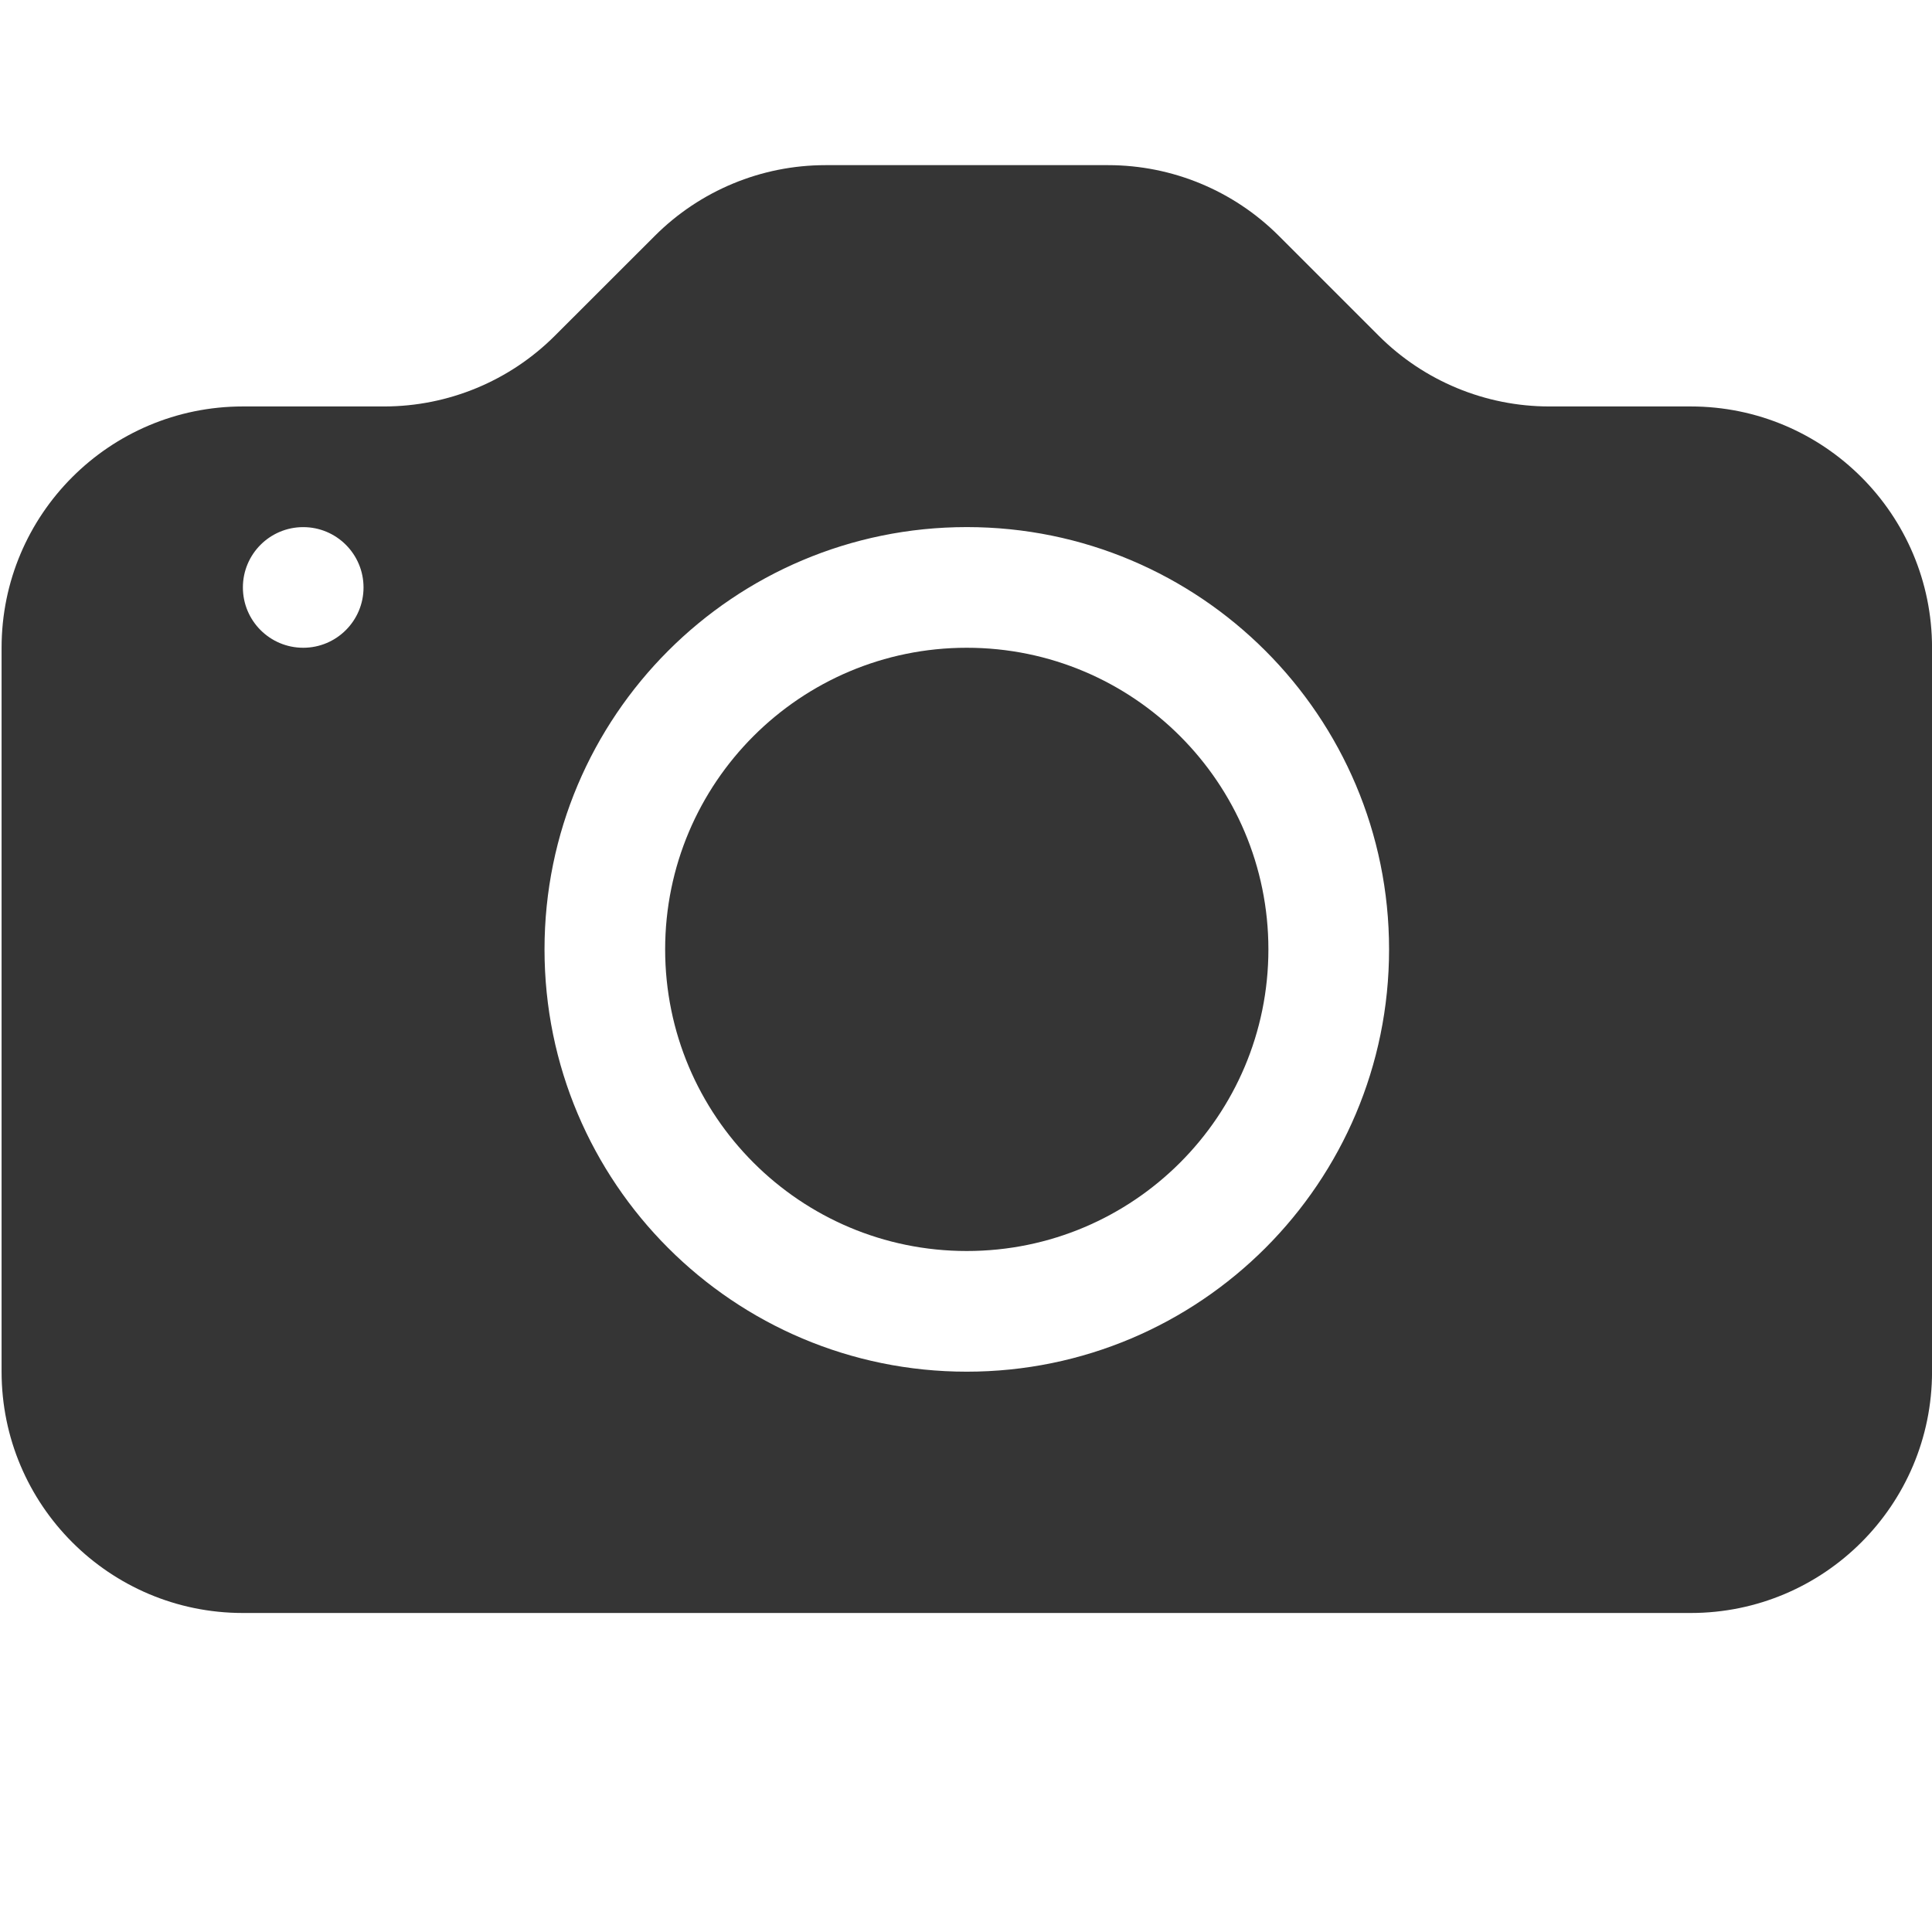 <?xml version="1.0" encoding="utf-8"?>
<!-- Generator: Adobe Illustrator 24.2.1, SVG Export Plug-In . SVG Version: 6.00 Build 0)  -->
<svg version="1.1" id="Ebene_1" xmlns="http://www.w3.org/2000/svg" xmlns:xlink="http://www.w3.org/1999/xlink" x="0px" y="0px"
	 viewBox="0 0 500 500" style="enable-background:new 0 0 500 500;" xml:space="preserve">
<style type="text/css">
	.st0{fill:#353535;}
	.st1{fill-rule:evenodd;clip-rule:evenodd;fill:#353535;}
</style>
<path class="st0" d="M328.26,245.7c0,43.11-34.95,78.06-78.06,78.06s-78.06-34.95-78.06-78.06s34.95-78.06,78.06-78.06
	S328.26,202.59,328.26,245.7z"/>
<path class="st1" d="M62.86,105.19c-34.49,0-62.45,27.96-62.45,62.45v187.35c0,34.49,27.96,62.45,62.45,62.45h374.7
	c34.49,0,62.45-27.96,62.45-62.45V167.64c0-34.49-27.96-62.45-62.45-62.45h-36.6c-16.56,0-32.44-6.59-44.15-18.3l-25.85-25.85
	c-11.71-11.71-27.59-18.29-44.15-18.3h-73.19c-16.56,0-32.44,6.59-44.15,18.3L143.6,86.89c-11.71,11.71-27.59,18.29-44.15,18.3
	H62.86z M78.47,167.64c8.62,0,15.61-6.99,15.61-15.61s-6.99-15.61-15.61-15.61s-15.61,6.99-15.61,15.61S69.85,167.64,78.47,167.64z
	 M359.49,245.7c0,60.36-48.93,109.29-109.29,109.29S140.92,306.06,140.92,245.7s48.93-109.29,109.29-109.29
	S359.49,185.34,359.49,245.7z"/>
</svg>
